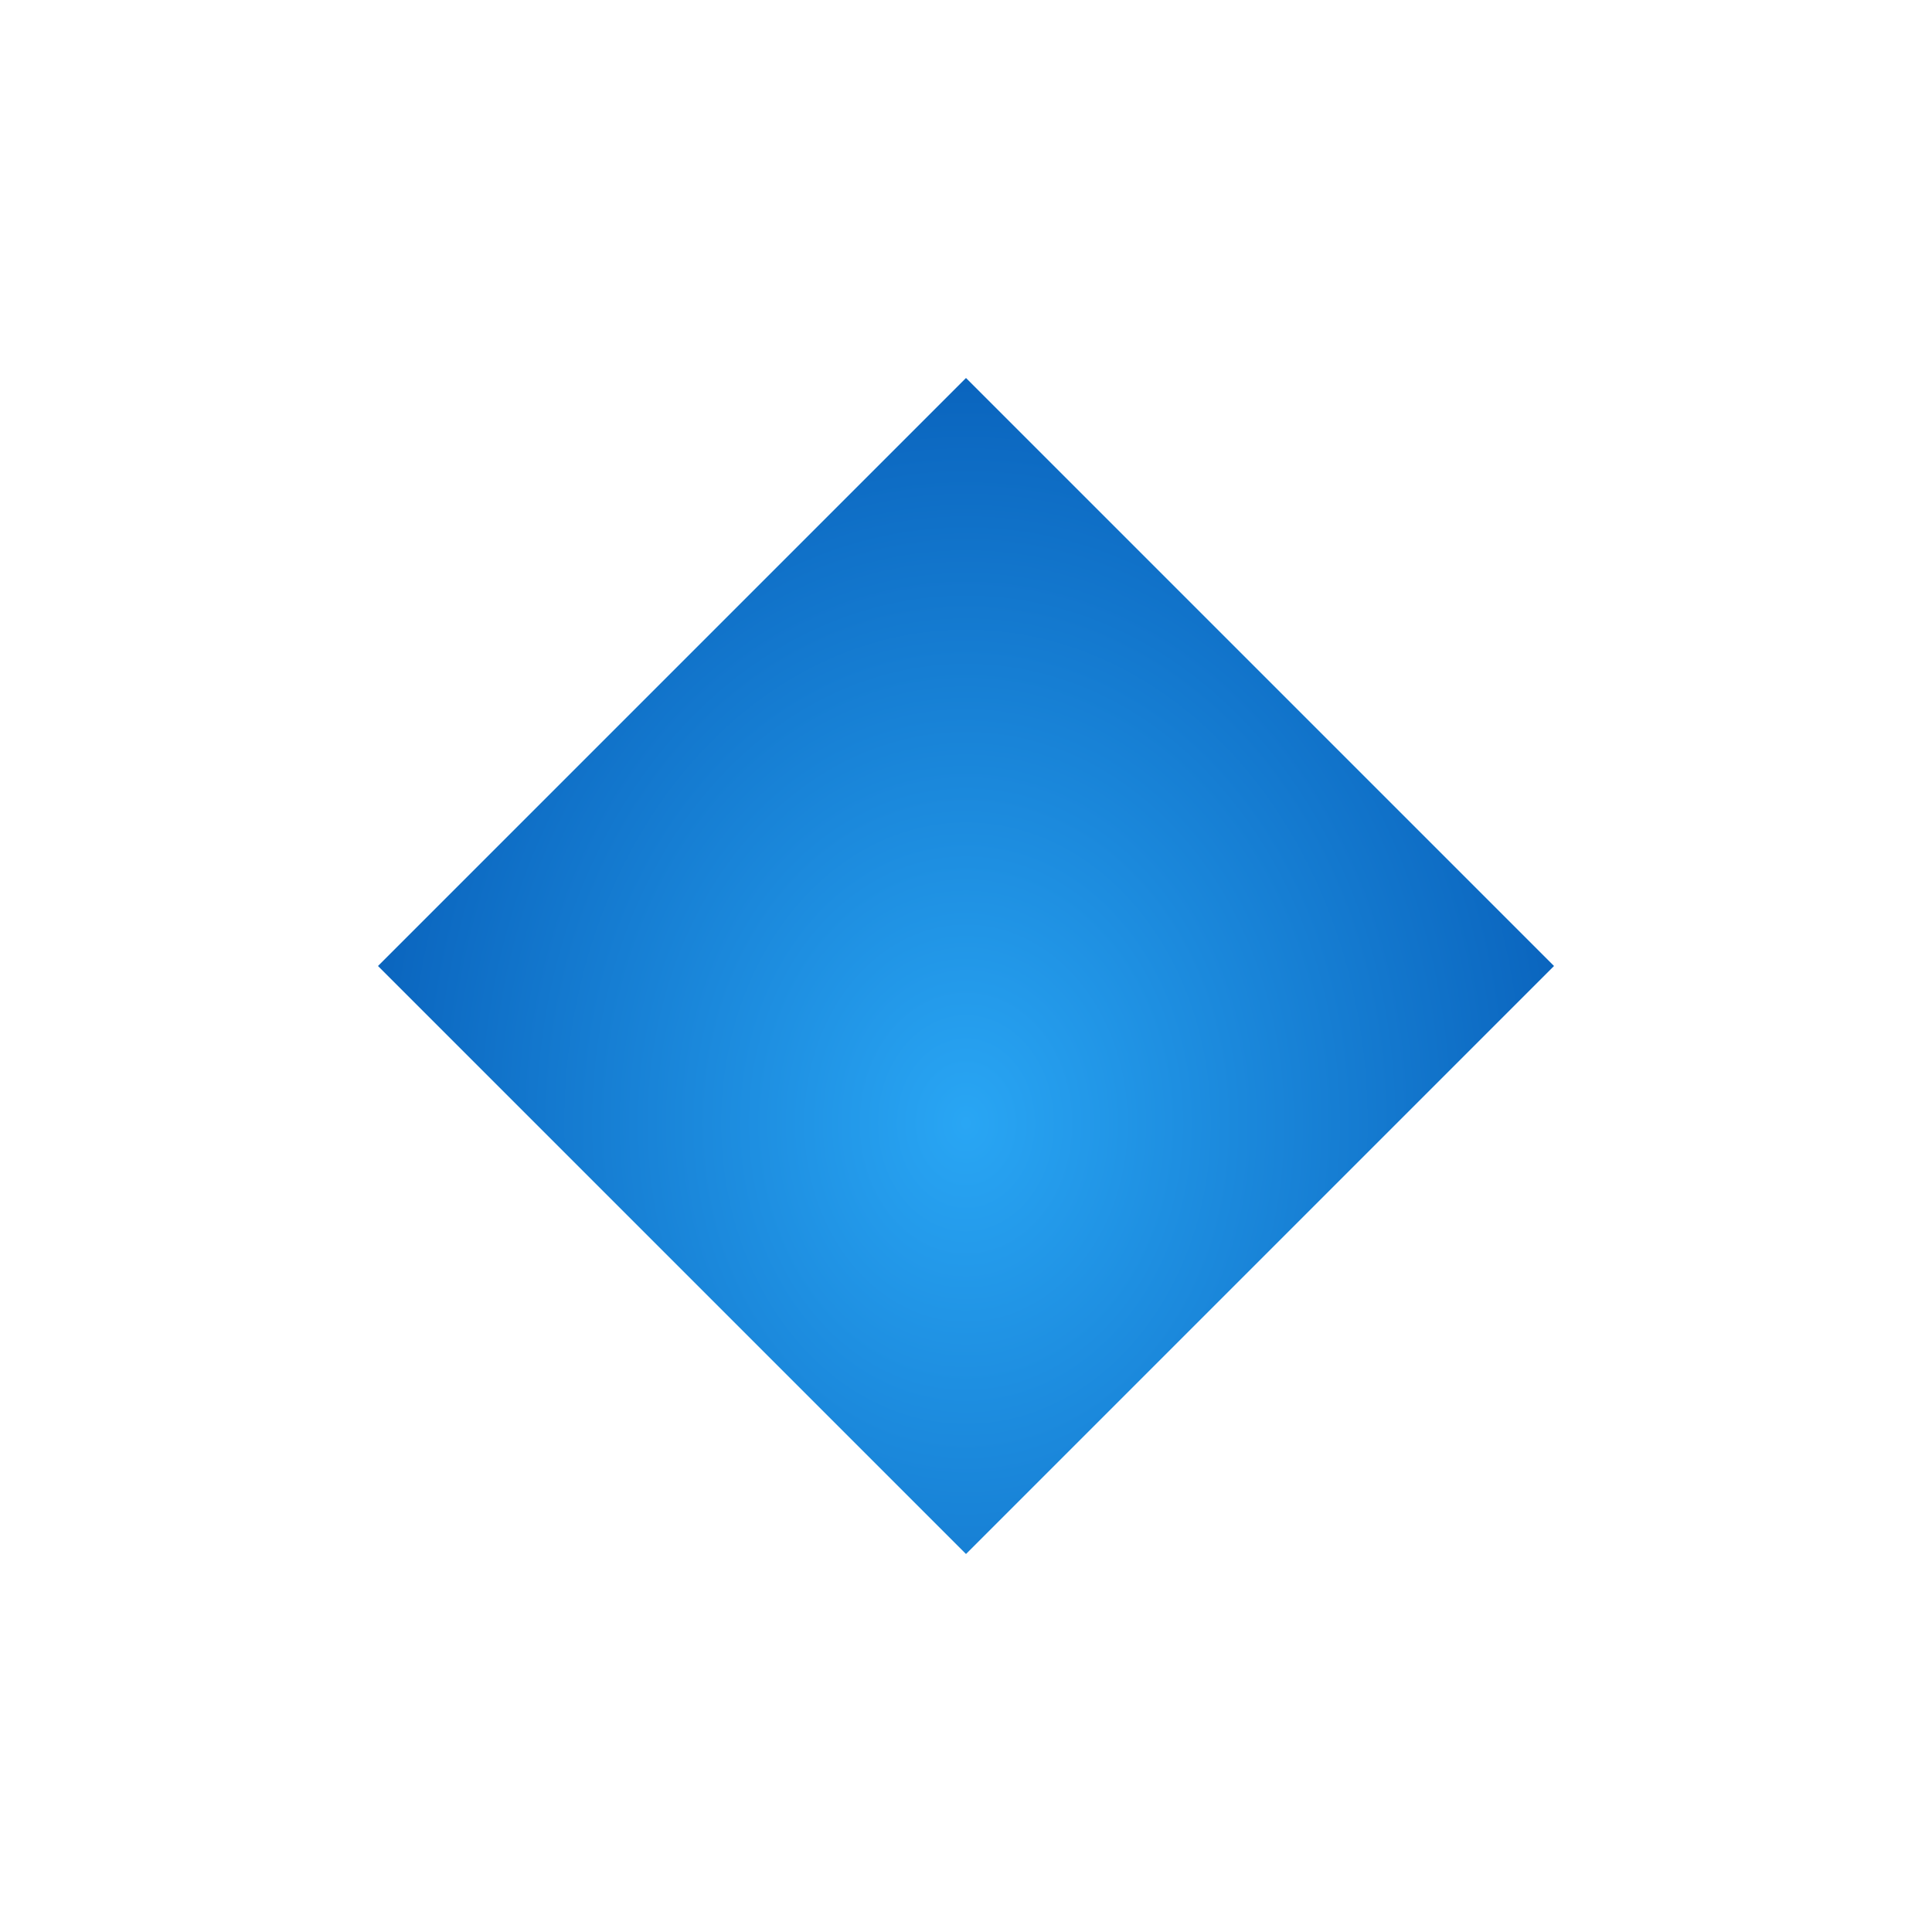 <svg xmlns="http://www.w3.org/2000/svg" xmlns:xlink="http://www.w3.org/1999/xlink" width="46" height="46" viewBox="0 0 46 46"><defs><radialGradient id="a" cx="0.5" cy="0.632" r="0.682" gradientTransform="translate(0 -0.138) scale(1 1.219)" gradientUnits="objectBoundingBox"><stop offset="0" stop-color="#29a6f4"/><stop offset="1" stop-color="#004fac"/></radialGradient><filter id="b" x="0" y="0" width="46" height="46" filterUnits="userSpaceOnUse"><feOffset dy="3" input="SourceAlpha"/><feGaussianBlur stdDeviation="3" result="c"/><feFlood flood-opacity="0.161"/><feComposite operator="in" in2="c"/><feComposite in="SourceGraphic"/></filter></defs><g transform="matrix(1, 0, 0, 1, 0, 0)" filter="url(#b)"><path d="M-312,2835l14-14,14,14-14,14Z" transform="translate(321 -2815)" fill="url(#a)"/></g></svg>